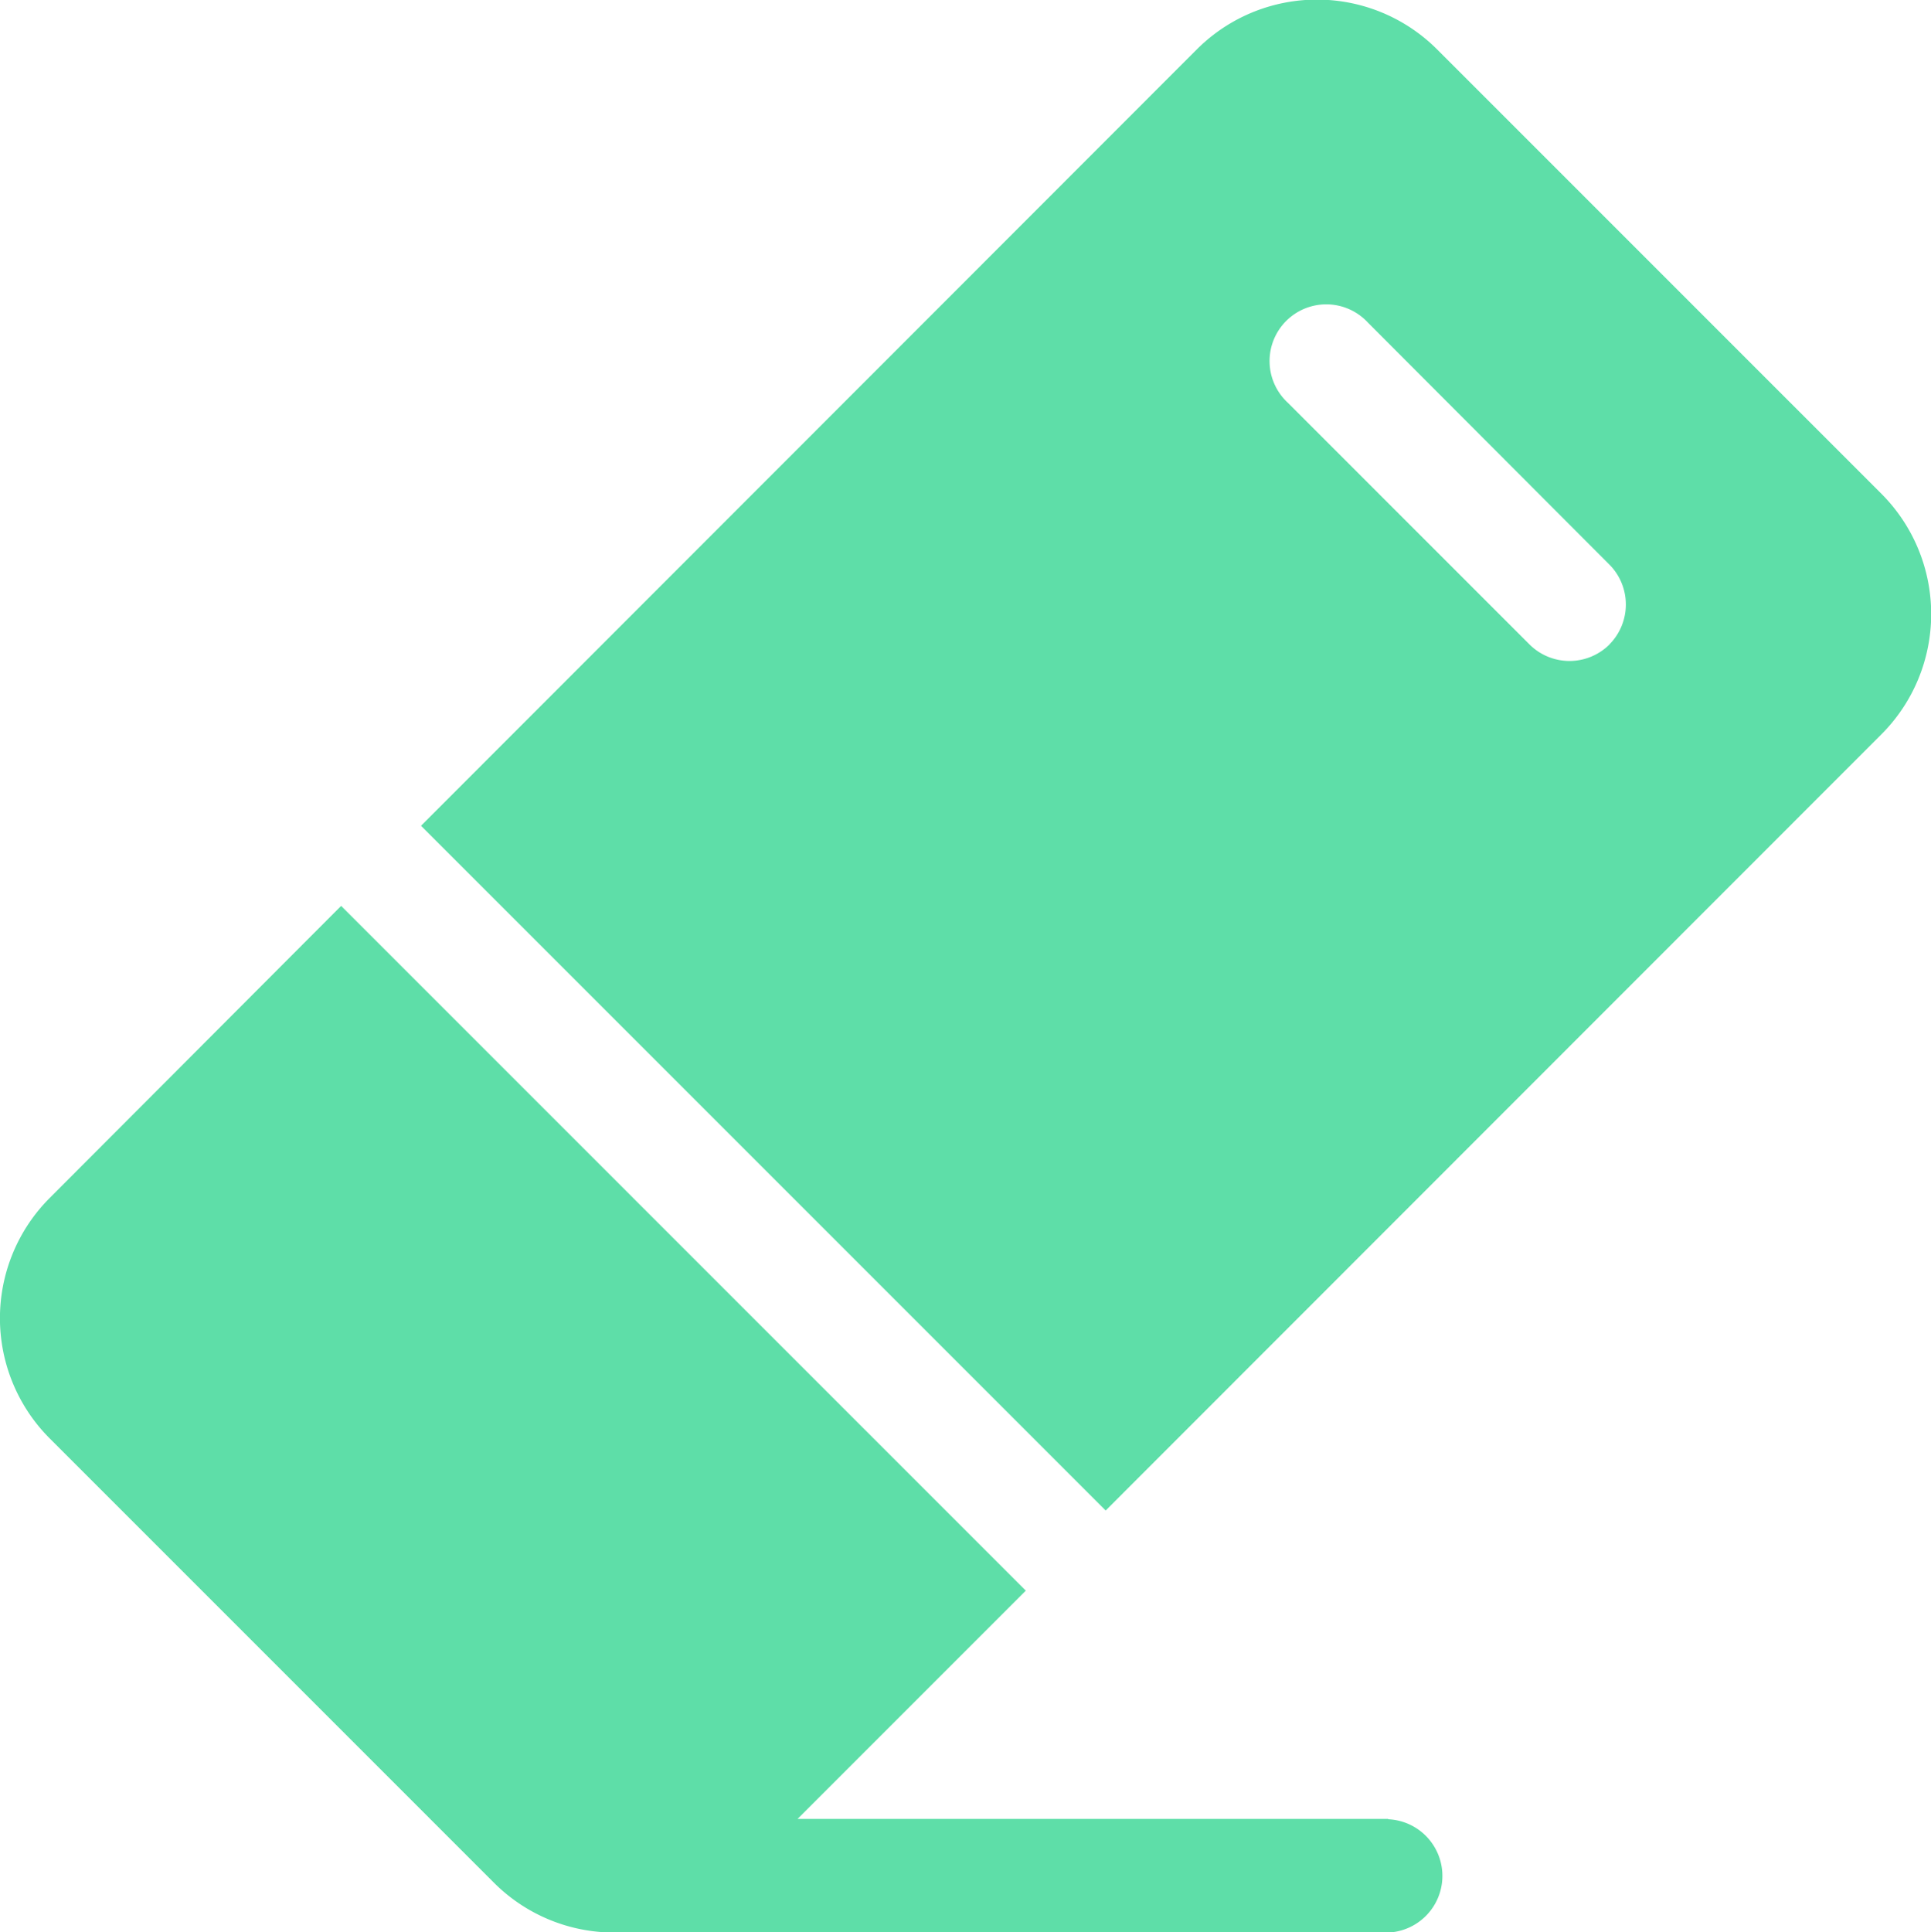<svg xmlns="http://www.w3.org/2000/svg" width="16.076" height="16.084" viewBox="0 0 16.076 16.084">
  <g id="Group_856" data-name="Group 856" transform="translate(-0.13 0)">
    <path id="Path_731" data-name="Path 731" d="M123.9,4.111l-3.7-3.7a1.414,1.414,0,0,0-2,0l-6.459,6.463,5.7,5.7L123.9,6.112A1.417,1.417,0,0,0,123.9,4.111Zm-2.264,1.253a.472.472,0,0,1-.667,0l-2.012-2.012a.472.472,0,1,1,.667-.667L121.635,4.7A.472.472,0,0,1,121.635,5.364Z" transform="translate(-108.106 0)" fill="#5edea8"/>
    <path id="Path_732" data-name="Path 732" d="M11.686,247.777H6.77l1.9-1.9-5.7-5.7L.543,242.609a1.416,1.416,0,0,0,0,2l3.7,3.7a1.415,1.415,0,0,0,1,.414h6.445a.472.472,0,0,0,0-.943Z" transform="translate(0 -232.636)" fill="#5edea8"/>
  </g>
</svg>
